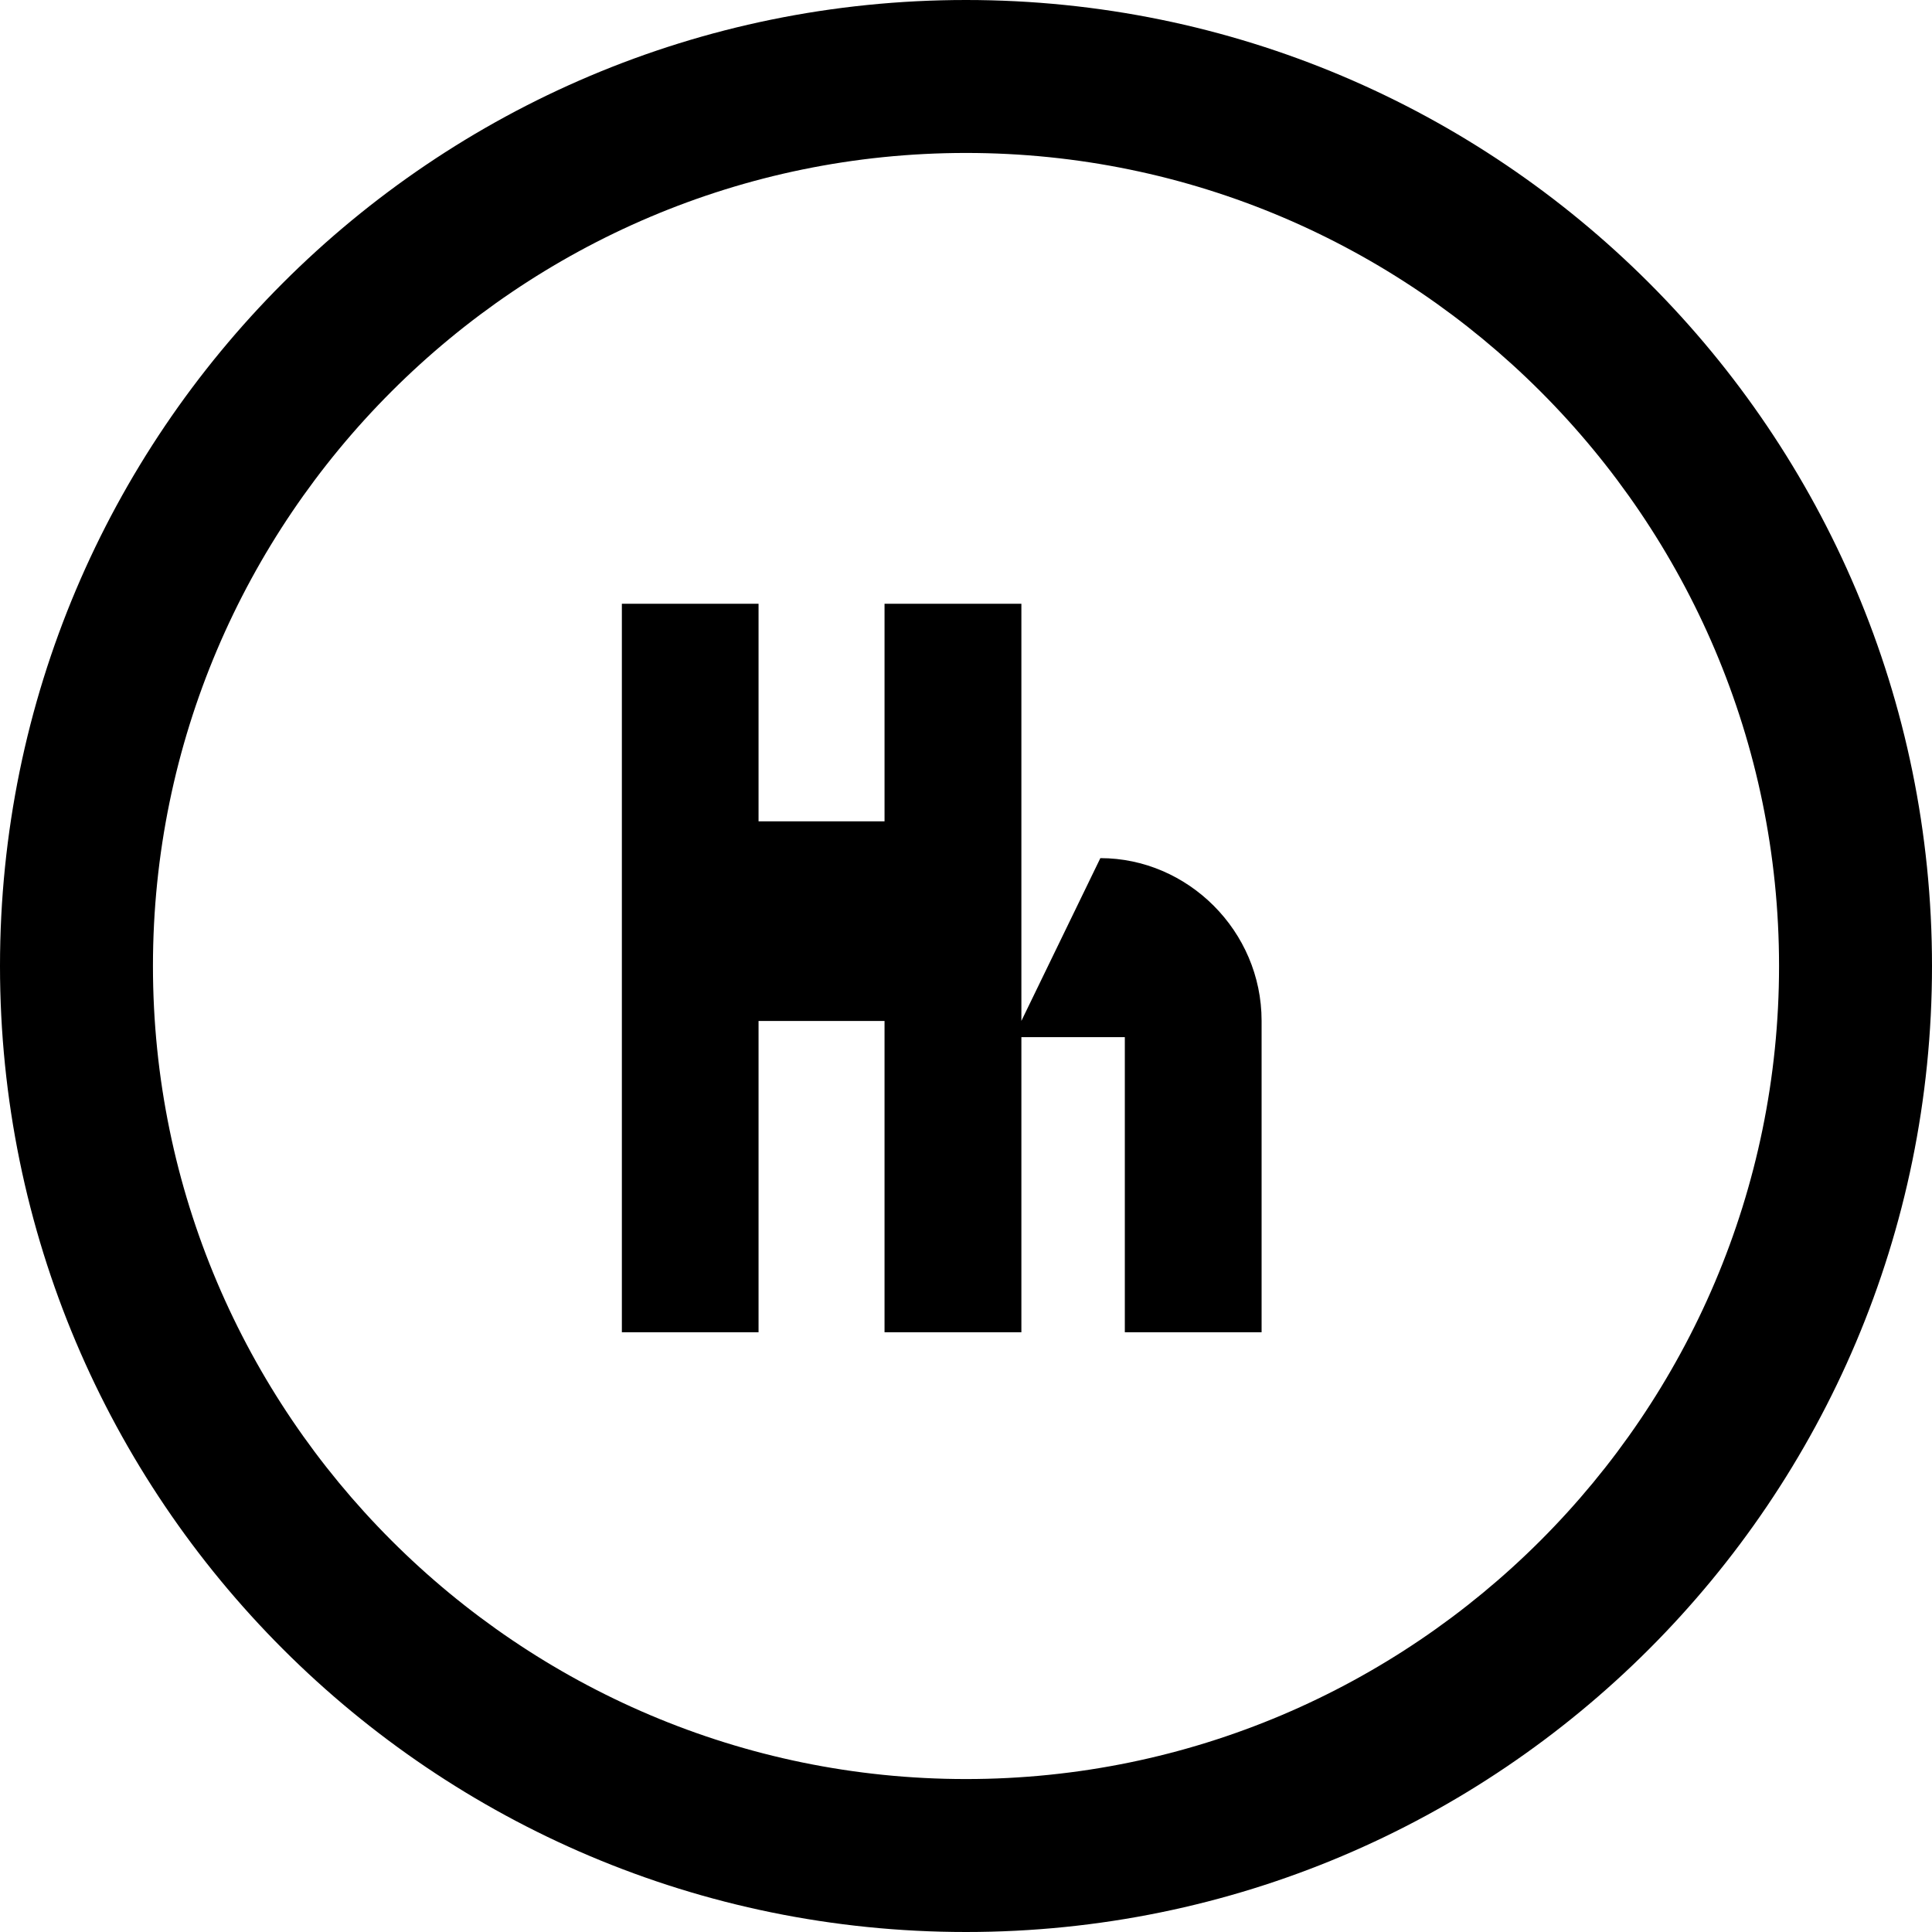 <svg role="img" viewBox="0 0 24 24" xmlns="http://www.w3.org/2000/svg">
  <title>QuickBooks</title>
  <path d="M12 0C5.373 0 0 5.372 0 12c0 6.629 5.373 12 12 12s12-5.371 12-12c0-6.628-5.373-12-12-12zm0 22.1c-5.565 0-10.1-4.535-10.1-10.1S6.435 1.9 12 1.9c5.565 0 10.1 4.535 10.1 10.1s-4.535 10.1-10.1 10.1zm.688-9.418V7.5h-1.7v2.703H9.423V7.5H7.725v9.05h1.698v-3.867h1.565v3.867h1.7v-3.666h1.285v3.666h1.699v-3.869c0-1.117-.918-2.021-2.003-2.021z"/>
</svg>
